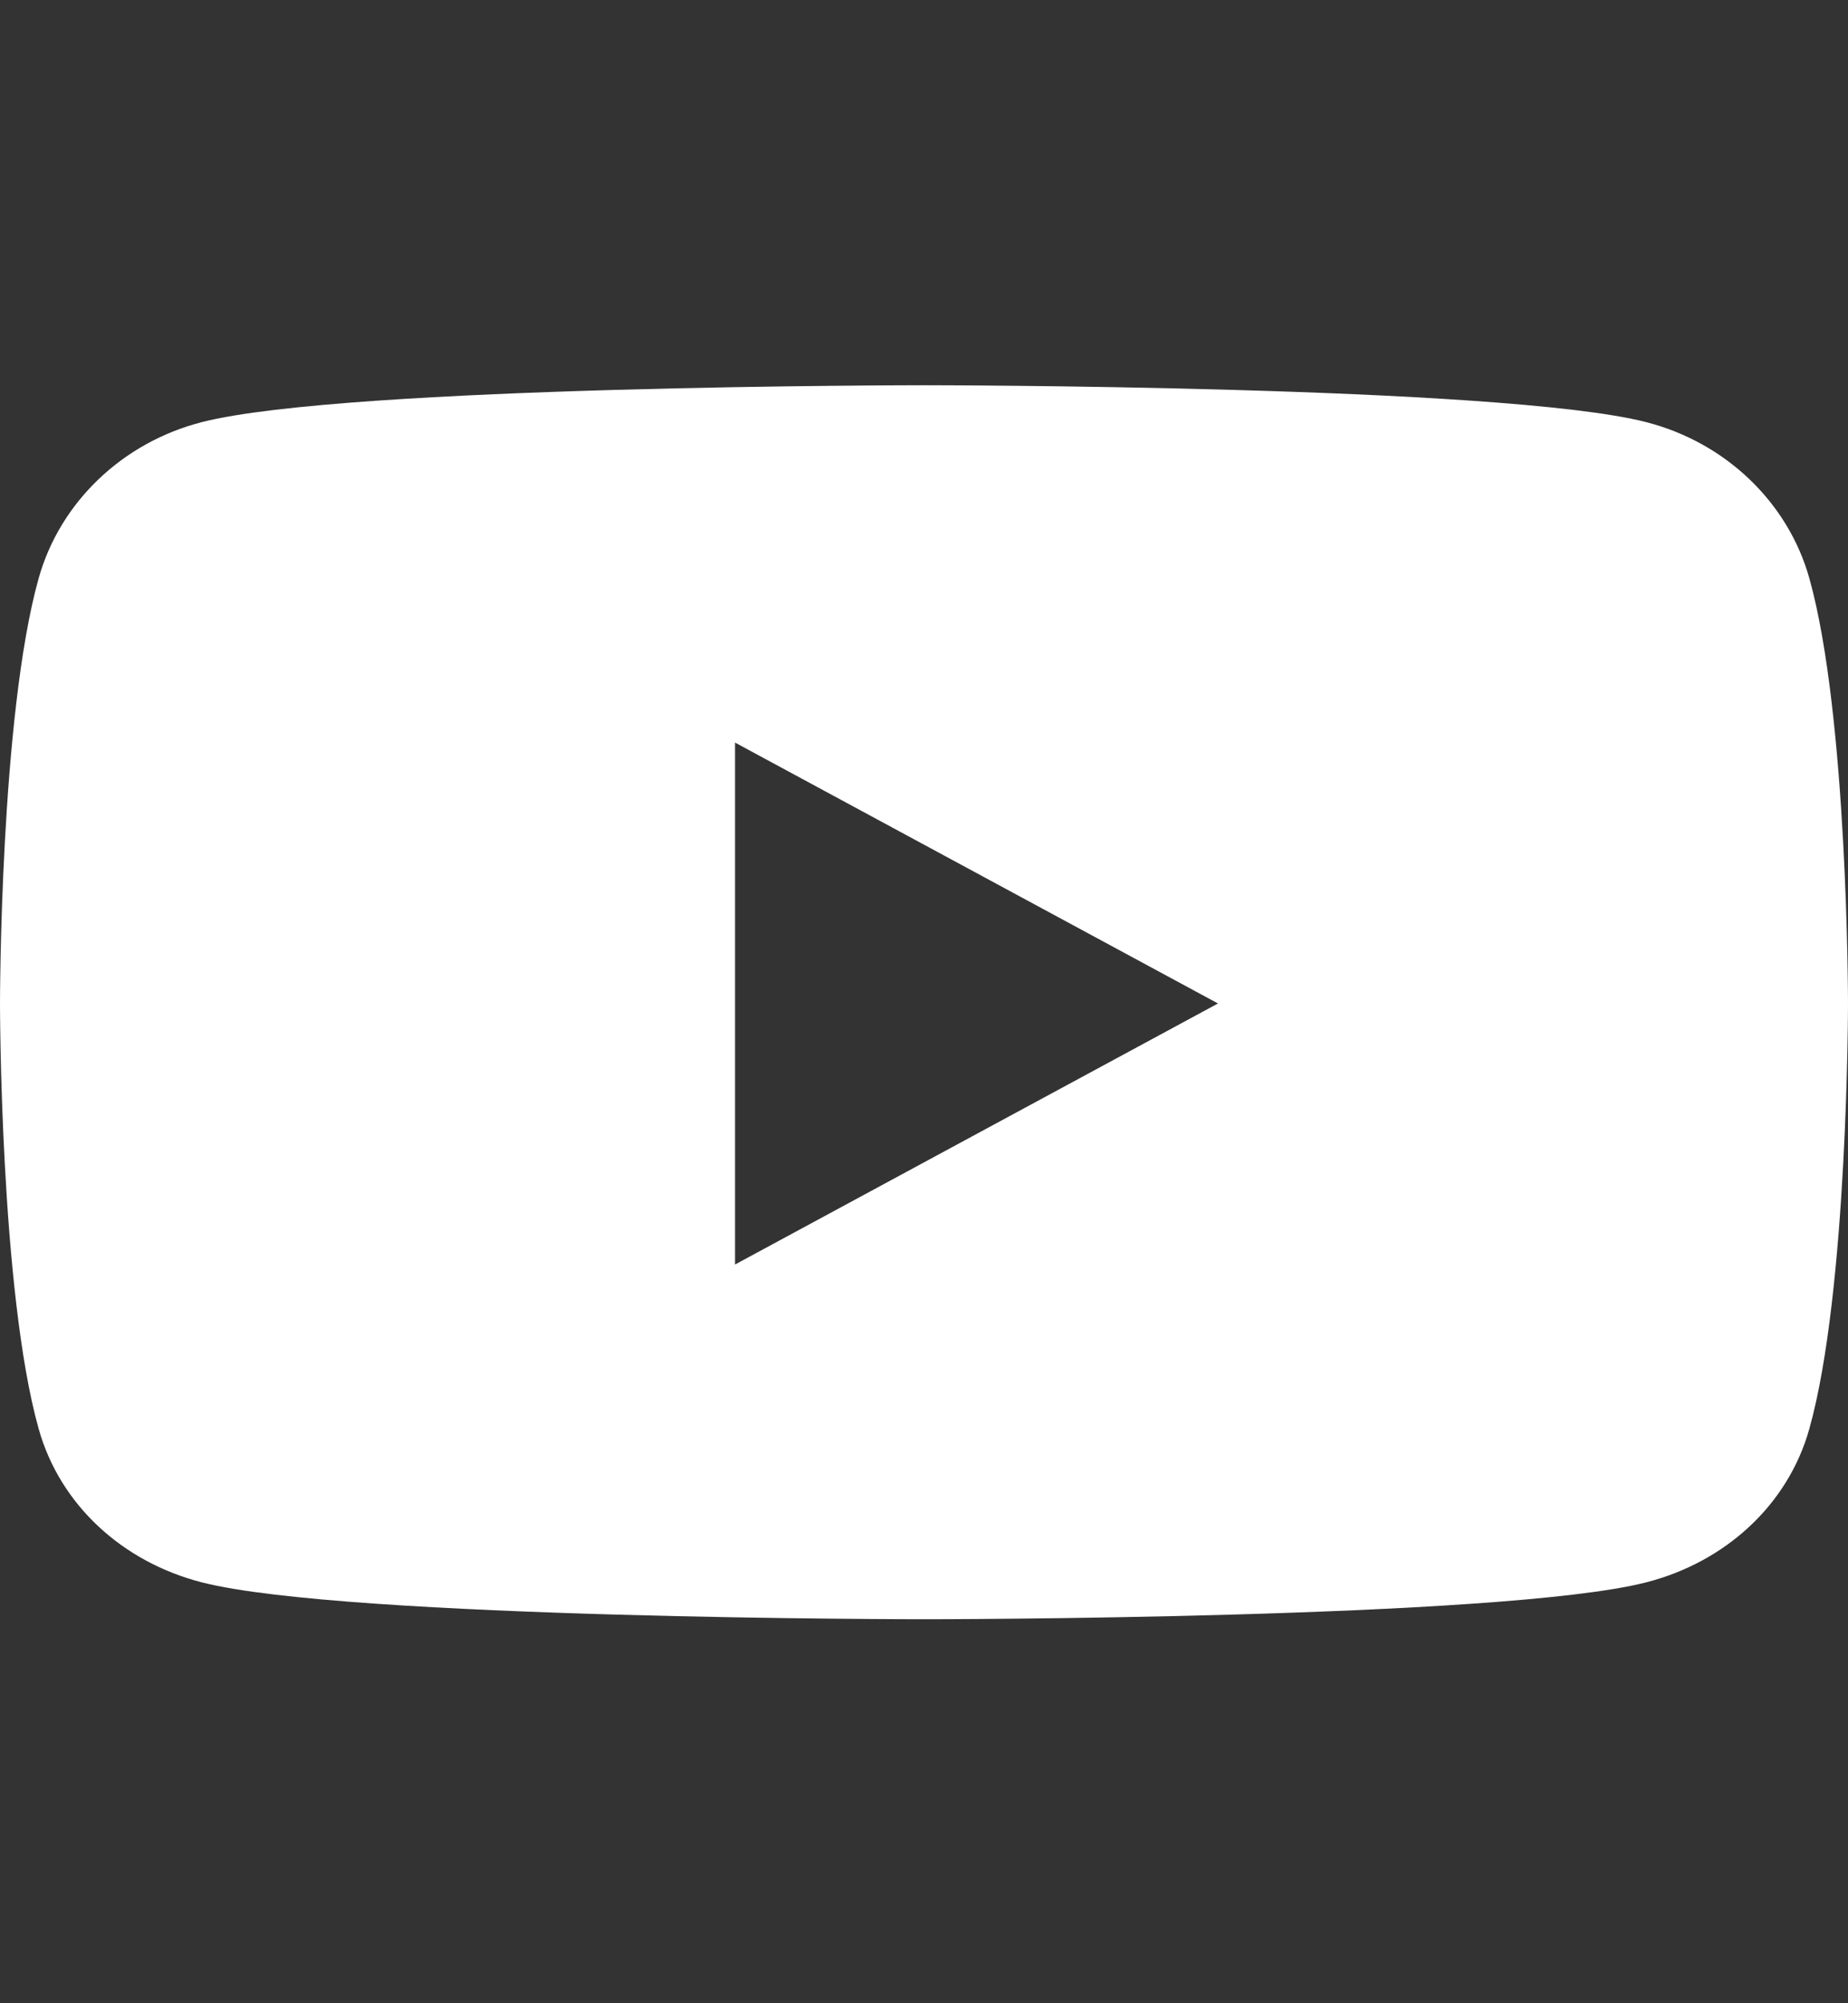 <svg width="12" height="13" viewBox="0 0 12 13" fill="none" xmlns="http://www.w3.org/2000/svg">
<rect x="0" y="0" width="12" height="13" fill="#333333" stroke="none"/>
<g id="Youtube">
<path id="Subtract" fill-rule="evenodd" clip-rule="evenodd" d="M10.688 2.739C11.205 2.871 11.611 3.26 11.749 3.753C12 4.647 12 6.512 12 6.512C12 6.512 12 8.378 11.749 9.272C11.611 9.765 11.205 10.137 10.688 10.269C9.752 10.508 6 10.508 6 10.508C6 10.508 2.248 10.508 1.312 10.269C0.795 10.137 0.389 9.765 0.251 9.272C0 8.378 0 6.512 0 6.512C0 6.512 0 4.647 0.251 3.753C0.389 3.26 0.795 2.871 1.312 2.739C2.248 2.5 6 2.5 6 2.5C6 2.5 9.752 2.5 10.688 2.739ZM4.773 4.819V8.206L7.909 6.512L4.773 4.819Z" fill="white"/>
</g>
</svg>
